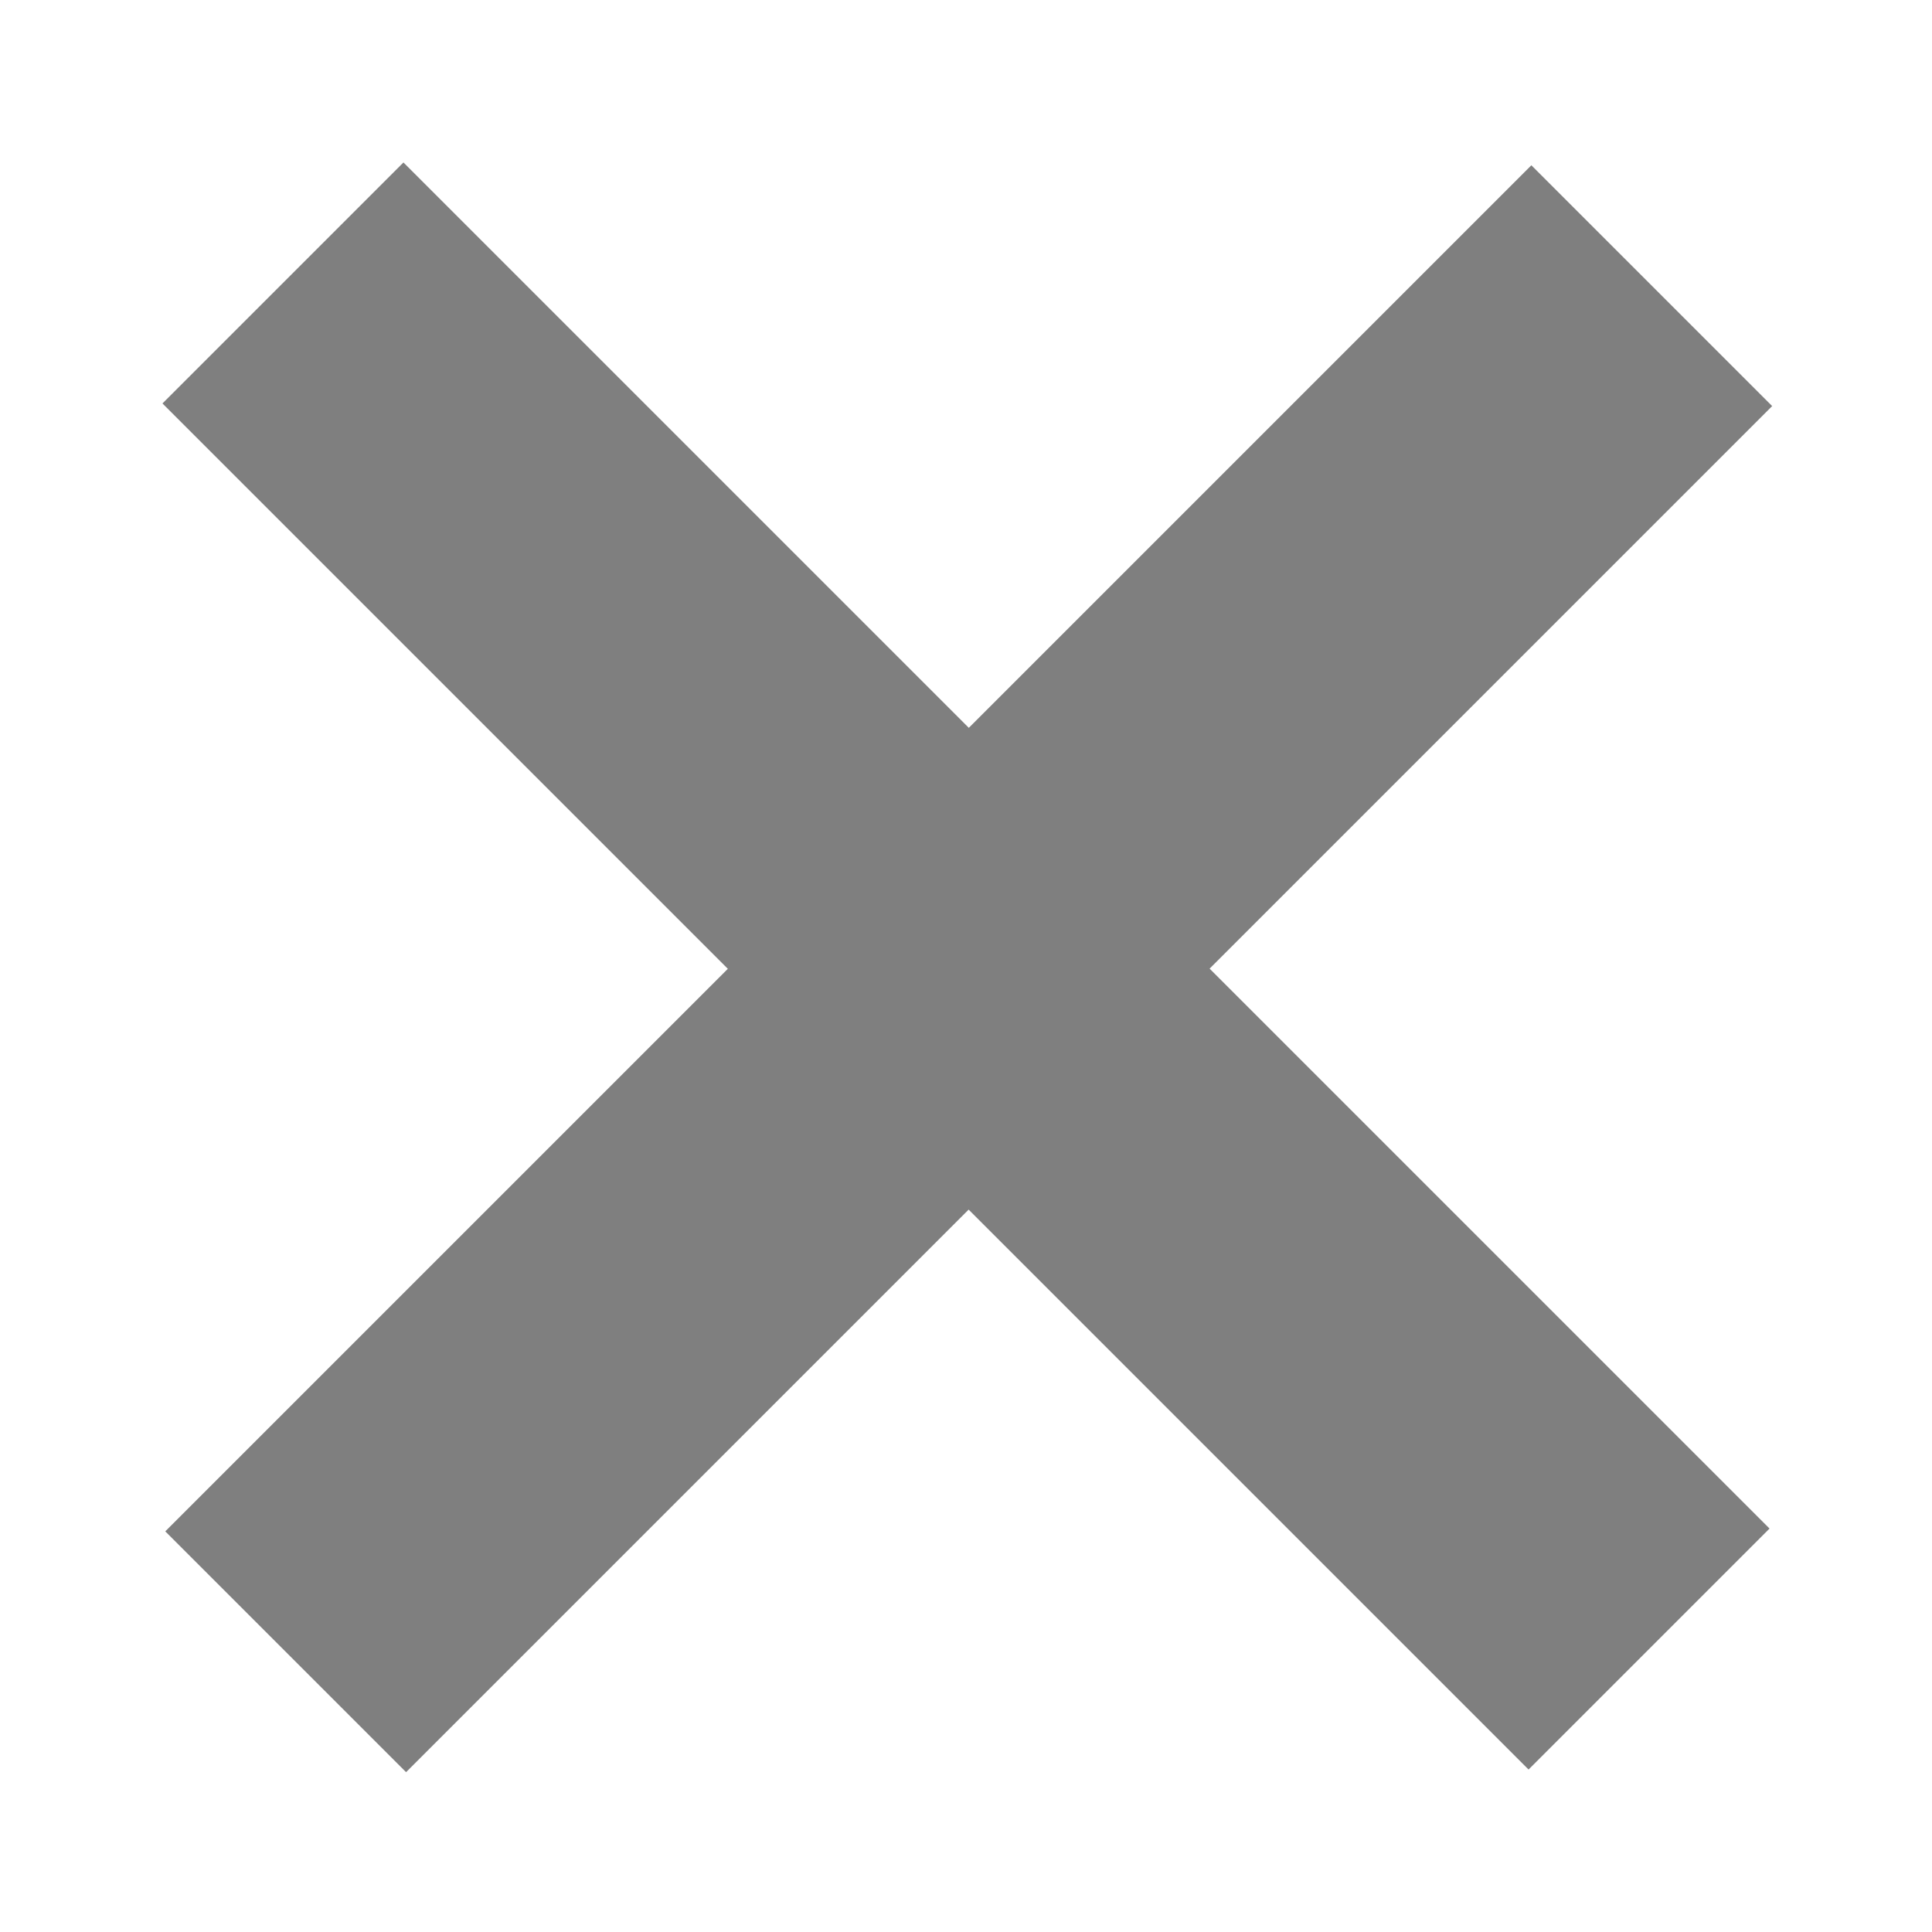 <?xml version="1.0" encoding="UTF-8" standalone="no"?>
<svg width="11px" height="11px" viewBox="0 0 11 11" version="1.1" xmlns="http://www.w3.org/2000/svg" xmlns:xlink="http://www.w3.org/1999/xlink">
    <!-- Generator: Sketch 39.1 (31720) - http://www.bohemiancoding.com/sketch -->
    <title>buttonremovediff</title>
    <desc>Created with Sketch.</desc>
    <defs></defs>
    <g id="Page-1" stroke="none" stroke-width="1" fill="none" fill-rule="evenodd">
        <g id="buttonremovediff" fill="#7F7F7F">
            <polygon id="+" points="5.515 6.887 2.312 10.09 0.941 8.719 4.144 5.516 0.925 2.297 2.297 0.925 5.516 4.144 8.719 0.941 10.09 2.312 6.887 5.515 10.075 8.703 8.703 10.075"></polygon>
        </g>
    </g>
</svg>